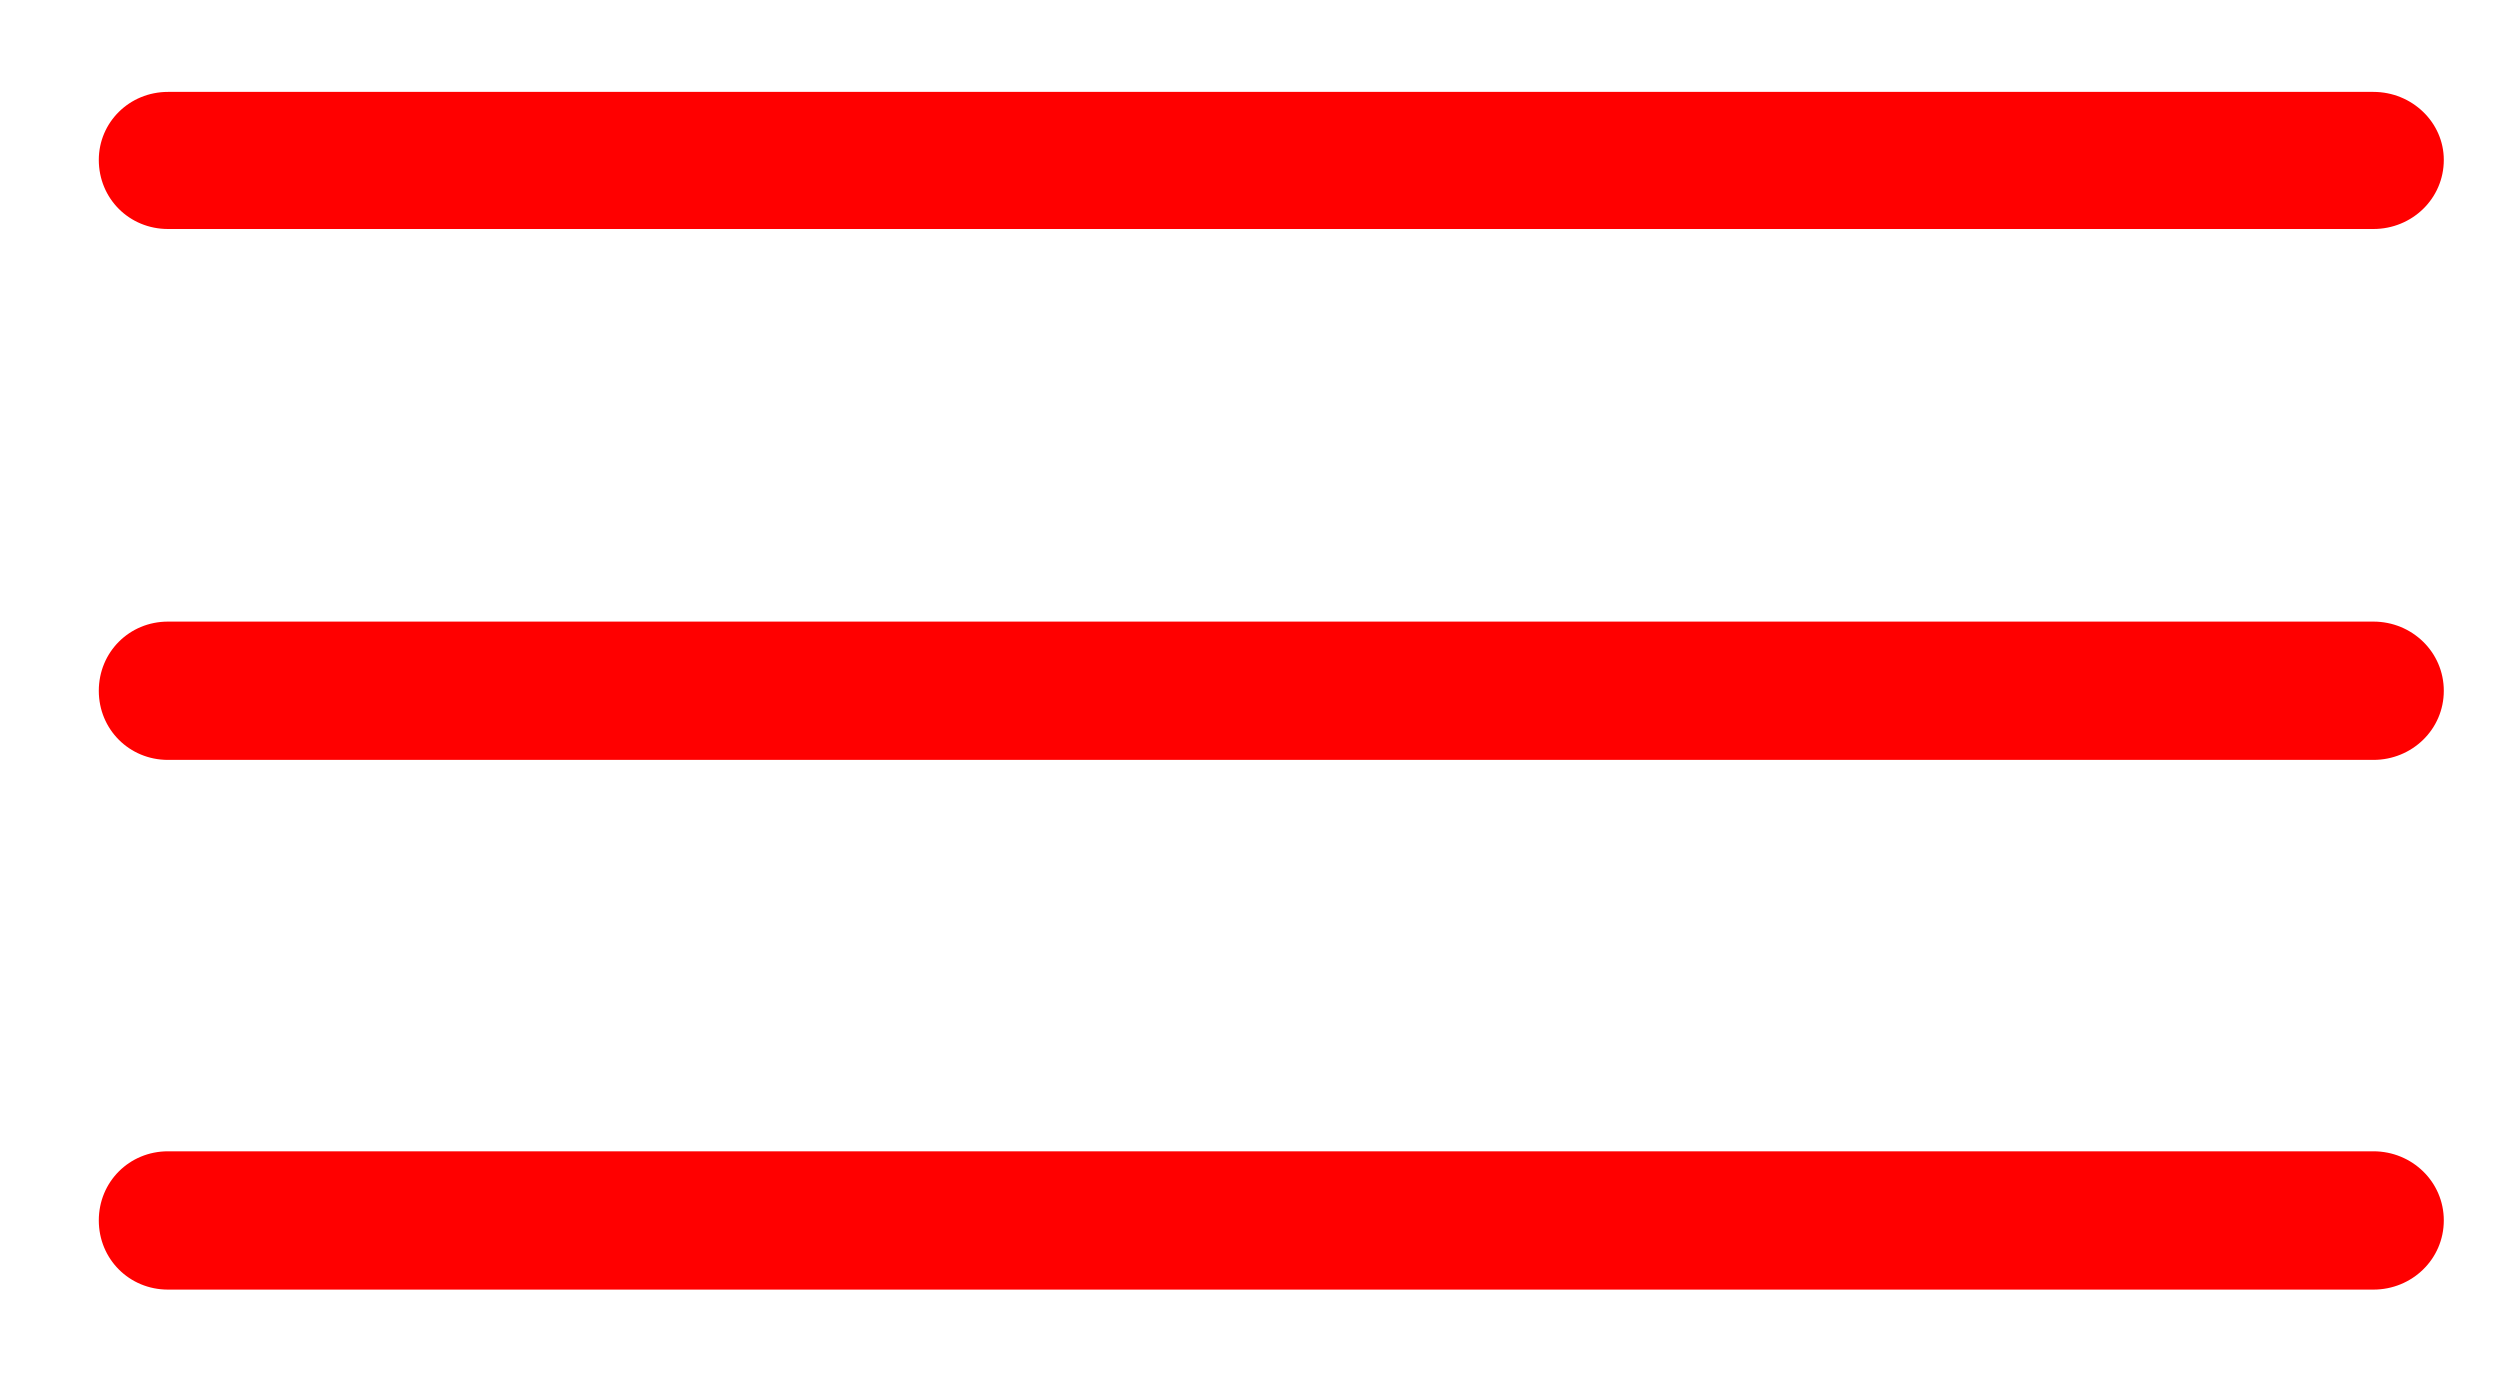 <svg width="25" height="14" viewBox="0 0 25 14" fill="none" xmlns="http://www.w3.org/2000/svg">
<path d="M1.68 2.29H23.734C24.121 2.29 24.438 1.986 24.438 1.599C24.438 1.224 24.121 0.919 23.734 0.919H1.68C1.293 0.919 0.988 1.224 0.988 1.599C0.988 1.986 1.293 2.29 1.68 2.29ZM1.68 7.599H23.734C24.121 7.599 24.438 7.294 24.438 6.908C24.438 6.521 24.121 6.216 23.734 6.216H1.68C1.293 6.216 0.988 6.521 0.988 6.908C0.988 7.294 1.293 7.599 1.68 7.599ZM1.68 12.896H23.734C24.121 12.896 24.438 12.591 24.438 12.204C24.438 11.818 24.121 11.513 23.734 11.513H1.68C1.293 11.513 0.988 11.818 0.988 12.204C0.988 12.591 1.293 12.896 1.68 12.896Z" fill="red"/>
</svg>
